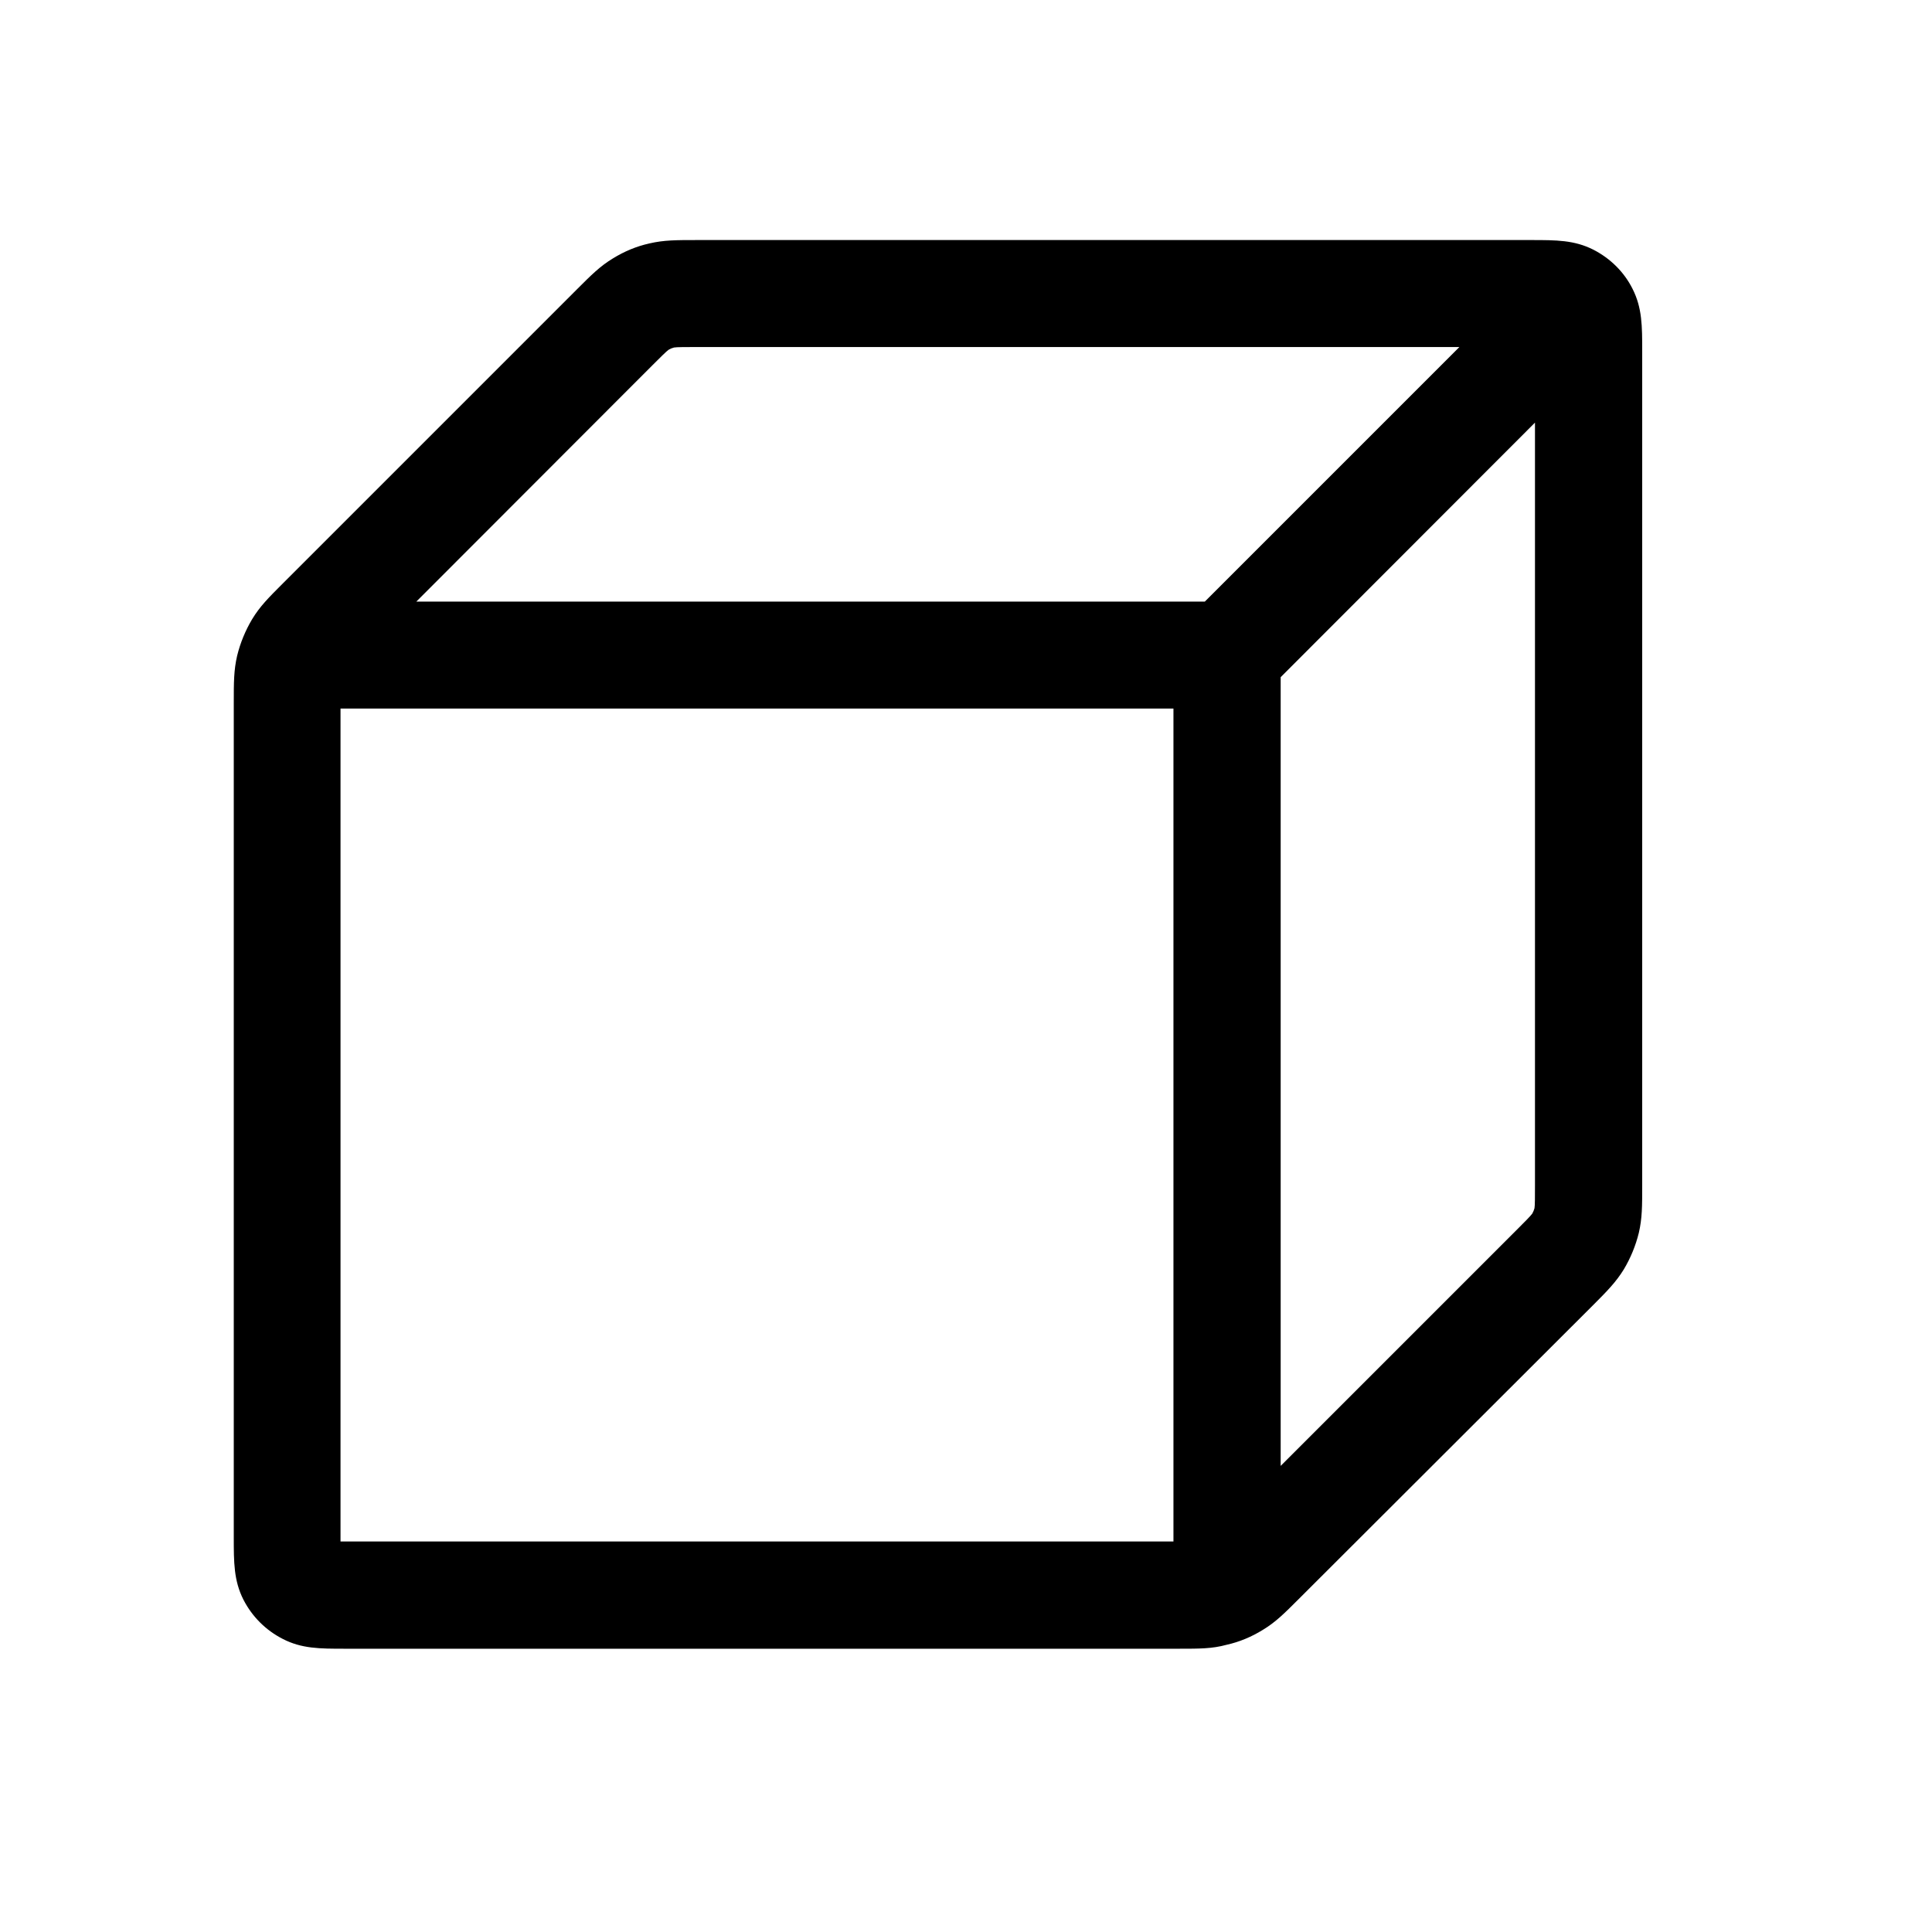 <?xml version="1.0" encoding="utf-8"?>
<!-- Generator: Adobe Illustrator 27.0.0, SVG Export Plug-In . SVG Version: 6.00 Build 0)  -->
<svg version="1.1" id="Layer_1" xmlns="http://www.w3.org/2000/svg" xmlns:xlink="http://www.w3.org/1999/xlink" x="0px" y="0px"
	 viewBox="0 0 800 800" style="enable-background:new 0 0 800 800;" xml:space="preserve">
<path d="M488.3,682.7H142.8c-10.4,0-17.9,0-25.8-4.1c-7-3.6-12.6-9.2-16.2-16.2c-4-7.9-4-15.5-4-25.8V291.1c0-8.5,0-13.6,1.4-19.6
	c1.3-5.3,3.4-10.4,6.2-15.1c3.2-5.3,6.8-8.9,12.8-14.9l121.7-121.7c6-6,9.6-9.6,14.9-12.8c4.7-2.9,9.7-5,15.1-6.2
	c6-1.4,11.1-1.4,19.6-1.4h345.5c10.4,0,17.9,0,25.8,4c7,3.6,12.7,9.2,16.2,16.2c4,7.9,4,15.4,4,25.8v345.5c0,8.5,0,13.6-1.4,19.6
	c-1.3,5.3-3.4,10.4-6.2,15.1c-3.2,5.2-6.8,8.9-12.8,14.9L537.8,662.1c-6,6-9.6,9.6-14.9,12.8c-4.7,2.9-9.7,5-15.1,6.2
	C501.9,682.7,496.7,682.7,488.3,682.7z M141.2,644.9C141.2,644.9,141.2,644.9,141.2,644.9C141.2,644.9,141.2,644.9,141.2,644.9z
	 M141,638.3c0.6,0,1.2,0,1.8,0h343.1V293.4H141v343.1C141,637.1,141,637.7,141,638.3z M134.4,638.1
	C134.4,638.1,134.4,638.1,134.4,638.1C134.4,638.1,134.4,638.1,134.4,638.1z M530.3,280.4V607l97.8-97.8c2.9-2.9,5.8-5.8,6.4-6.7
	c0.4-0.7,0.7-1.5,0.9-2.2c0.2-1,0.2-5.2,0.2-9.3V175L530.3,280.4z M172.4,249.1h326.5l105.4-105.4H288.4c-4.1,0-8.3,0-9.3,0.2
	c-0.8,0.2-1.5,0.5-2.2,0.9c-0.8,0.5-3.8,3.5-6.7,6.4L172.4,249.1z"/>
</svg>
